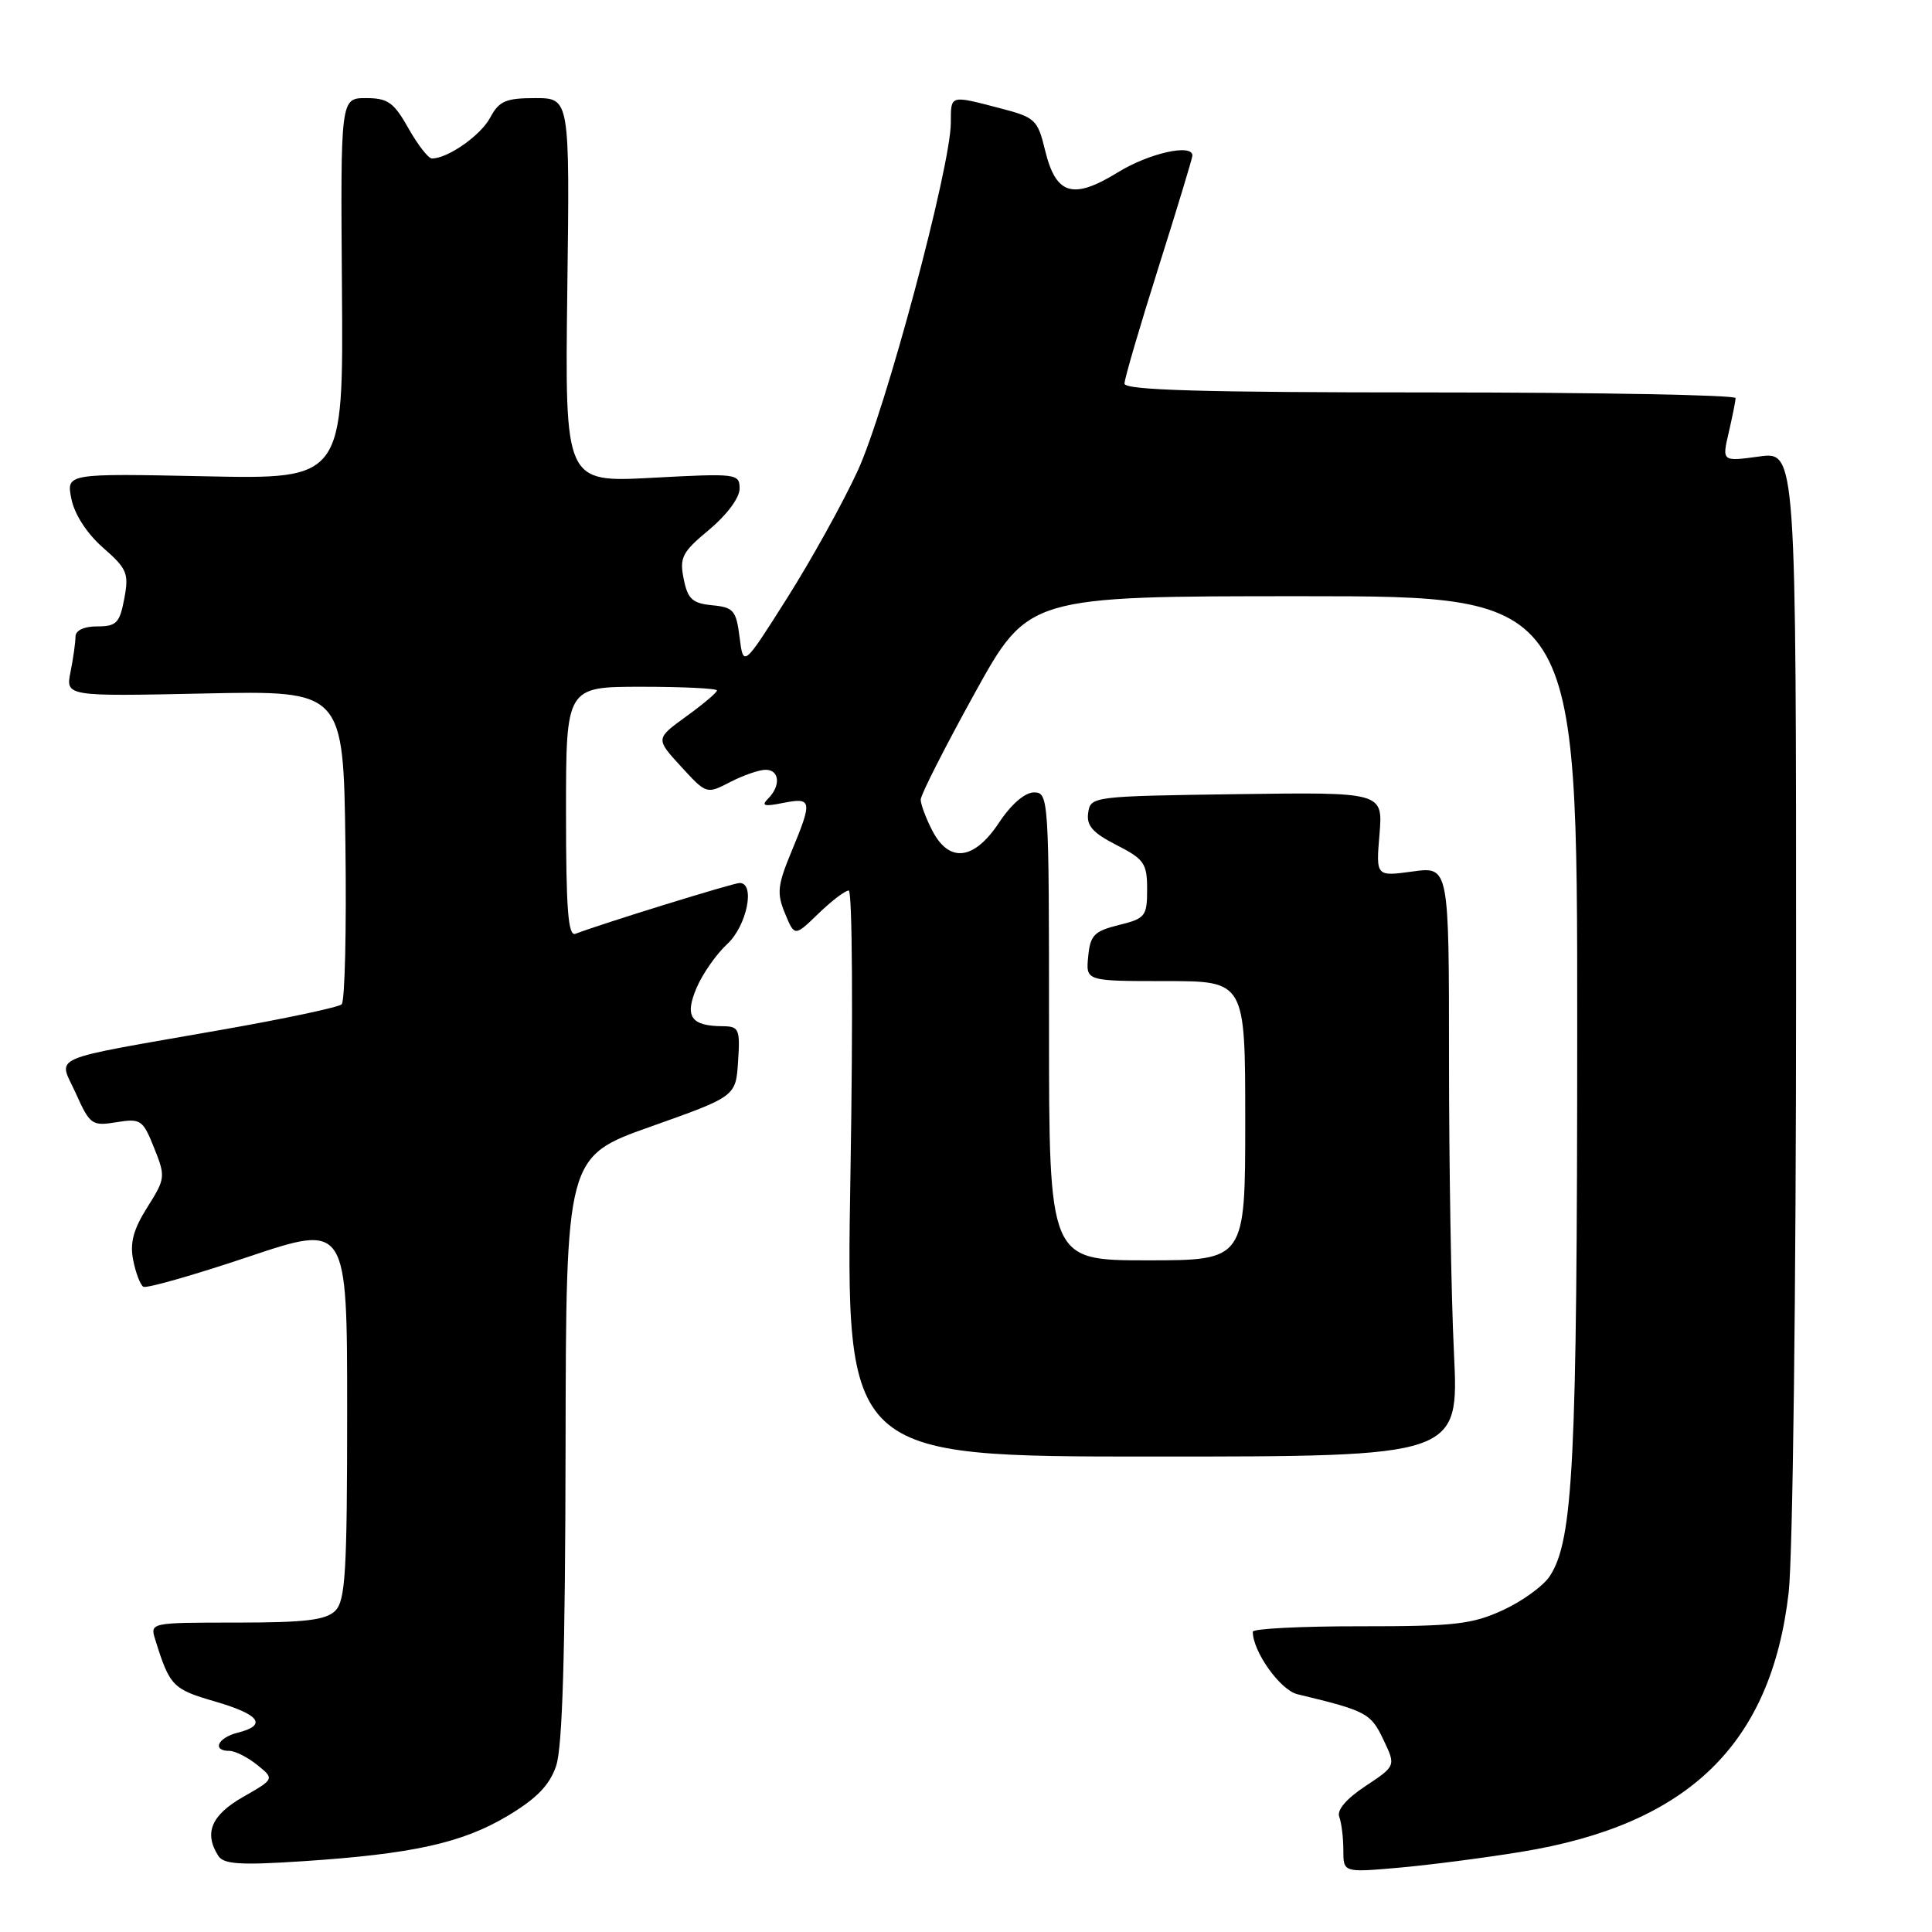 <?xml version="1.0" encoding="UTF-8" standalone="no"?>
<!DOCTYPE svg PUBLIC "-//W3C//DTD SVG 1.1//EN" "http://www.w3.org/Graphics/SVG/1.1/DTD/svg11.dtd" >
<svg xmlns="http://www.w3.org/2000/svg" xmlns:xlink="http://www.w3.org/1999/xlink" version="1.1" viewBox="0 0 256 256">
 <g >
 <path fill="currentColor"
d=" M 201.50 245.39 C 223.71 241.79 234.69 231.15 237.01 211.00 C 237.55 206.24 237.99 171.07 237.99 131.16 C 238.00 59.81 238.00 59.81 233.09 60.49 C 228.17 61.16 228.17 61.16 229.06 57.33 C 229.55 55.22 229.96 53.16 229.98 52.75 C 229.99 52.34 211.78 52.00 189.50 52.00 C 159.31 52.00 149.00 51.70 149.00 50.83 C 149.00 50.19 151.03 43.27 153.50 35.45 C 155.97 27.63 158.00 20.95 158.00 20.61 C 158.00 19.00 152.23 20.30 148.10 22.85 C 142.16 26.50 139.92 25.82 138.49 19.96 C 137.49 15.83 137.18 15.55 132.47 14.33 C 125.82 12.60 126.00 12.55 125.99 16.25 C 125.98 22.09 117.32 54.44 113.64 62.40 C 111.68 66.65 107.47 74.24 104.29 79.26 C 98.50 88.41 98.50 88.41 98.00 84.45 C 97.55 80.88 97.20 80.47 94.36 80.20 C 91.73 79.94 91.13 79.38 90.59 76.70 C 90.02 73.86 90.39 73.15 93.98 70.18 C 96.30 68.24 98.00 65.96 98.00 64.76 C 98.00 62.75 97.66 62.71 86.42 63.31 C 74.85 63.93 74.85 63.93 75.17 38.47 C 75.50 13.00 75.50 13.00 70.92 13.00 C 67.02 13.00 66.13 13.38 64.95 15.59 C 63.69 17.95 59.34 21.00 57.23 21.00 C 56.76 21.00 55.36 19.20 54.12 17.00 C 52.19 13.57 51.39 13.00 48.50 13.00 C 45.12 13.00 45.12 13.00 45.31 38.25 C 45.50 63.50 45.50 63.50 27.14 63.11 C 8.78 62.73 8.78 62.73 9.46 66.11 C 9.88 68.17 11.52 70.70 13.65 72.57 C 16.84 75.36 17.10 75.97 16.47 79.32 C 15.86 82.55 15.43 83.00 12.89 83.00 C 11.10 83.00 10.00 83.53 10.00 84.38 C 10.00 85.13 9.71 87.22 9.35 89.01 C 8.69 92.28 8.69 92.28 27.10 91.89 C 45.50 91.50 45.50 91.50 45.77 111.93 C 45.92 123.16 45.70 132.68 45.27 133.08 C 44.85 133.47 37.75 134.98 29.50 136.43 C 5.73 140.62 7.74 139.74 10.05 144.88 C 11.92 149.04 12.19 149.23 15.43 148.70 C 18.65 148.18 18.93 148.37 20.42 152.10 C 21.95 155.91 21.92 156.17 19.52 159.97 C 17.67 162.90 17.19 164.70 17.65 166.98 C 17.98 168.66 18.59 170.25 18.99 170.50 C 19.40 170.75 25.64 168.97 32.86 166.55 C 46.00 162.14 46.00 162.14 46.00 187.00 C 46.00 208.26 45.77 212.08 44.43 213.43 C 43.18 214.67 40.48 215.00 31.36 215.00 C 19.90 215.00 19.87 215.01 20.57 217.25 C 22.48 223.41 22.89 223.83 28.44 225.44 C 34.44 227.18 35.47 228.59 31.50 229.59 C 28.85 230.25 28.05 232.00 30.39 232.00 C 31.15 232.00 32.81 232.84 34.08 233.86 C 36.38 235.72 36.38 235.72 32.20 238.11 C 28.00 240.51 27.00 242.88 28.92 245.90 C 29.63 247.03 31.82 247.17 40.15 246.62 C 54.69 245.66 61.24 244.21 67.27 240.61 C 71.11 238.31 72.82 236.56 73.69 233.99 C 74.53 231.54 74.90 219.05 74.94 191.88 C 75.00 153.26 75.00 153.26 86.25 149.27 C 97.50 145.28 97.50 145.28 97.80 140.64 C 98.08 136.38 97.92 136.00 95.80 135.98 C 91.54 135.96 90.68 134.70 92.30 130.90 C 93.09 129.03 94.93 126.41 96.37 125.08 C 98.96 122.68 100.12 117.00 98.01 117.00 C 97.16 117.00 79.81 122.37 76.25 123.73 C 75.28 124.11 75.00 120.51 75.00 107.61 C 75.00 91.00 75.00 91.00 85.00 91.00 C 90.50 91.00 95.00 91.22 95.00 91.49 C 95.00 91.77 93.17 93.31 90.93 94.93 C 86.86 97.88 86.86 97.88 90.24 101.57 C 93.61 105.24 93.62 105.25 96.76 103.62 C 98.49 102.73 100.60 102.00 101.45 102.00 C 103.30 102.00 103.48 104.12 101.78 105.82 C 100.82 106.78 101.25 106.90 103.78 106.39 C 107.61 105.63 107.68 106.09 104.87 112.85 C 103.02 117.31 102.91 118.37 104.02 121.04 C 105.29 124.11 105.29 124.11 108.44 121.06 C 110.18 119.38 111.98 118.00 112.46 118.00 C 112.94 118.00 113.04 134.62 112.69 155.50 C 112.06 193.00 112.06 193.00 152.68 193.00 C 193.31 193.00 193.31 193.00 192.66 179.34 C 192.29 171.83 192.00 154.24 192.00 140.25 C 192.00 114.81 192.00 114.81 187.16 115.48 C 182.32 116.14 182.32 116.14 182.79 110.55 C 183.25 104.96 183.25 104.96 163.88 105.23 C 144.78 105.50 144.50 105.53 144.19 107.70 C 143.94 109.40 144.79 110.36 147.94 111.97 C 151.61 113.84 152.00 114.40 152.00 117.84 C 152.00 121.41 151.76 121.71 148.25 122.57 C 144.98 123.38 144.46 123.92 144.19 126.75 C 143.87 130.00 143.87 130.00 154.44 130.00 C 165.00 130.00 165.00 130.00 165.00 148.50 C 165.00 167.00 165.00 167.00 152.00 167.00 C 139.00 167.00 139.00 167.00 139.00 136.00 C 139.00 105.74 138.95 105.00 137.01 105.00 C 135.81 105.00 133.99 106.56 132.38 109.00 C 129.07 114.00 125.77 114.39 123.53 110.05 C 122.69 108.43 122.00 106.58 122.00 105.95 C 122.00 105.32 125.21 99.00 129.13 91.90 C 136.26 79.00 136.26 79.00 172.63 79.00 C 209.00 79.00 209.00 79.00 208.99 136.25 C 208.98 193.81 208.47 204.07 205.36 208.84 C 204.52 210.13 201.73 212.16 199.17 213.34 C 195.07 215.23 192.75 215.50 180.25 215.49 C 172.41 215.48 166.00 215.81 166.00 216.21 C 166.00 218.84 169.64 223.94 171.90 224.49 C 181.04 226.69 181.63 226.99 183.29 230.48 C 184.97 233.99 184.97 233.99 180.94 236.66 C 178.40 238.34 177.11 239.85 177.46 240.74 C 177.75 241.52 178.00 243.50 178.00 245.14 C 178.00 248.12 178.00 248.12 185.25 247.49 C 189.24 247.14 196.55 246.20 201.50 245.39 Z "/>
</g>
</svg>